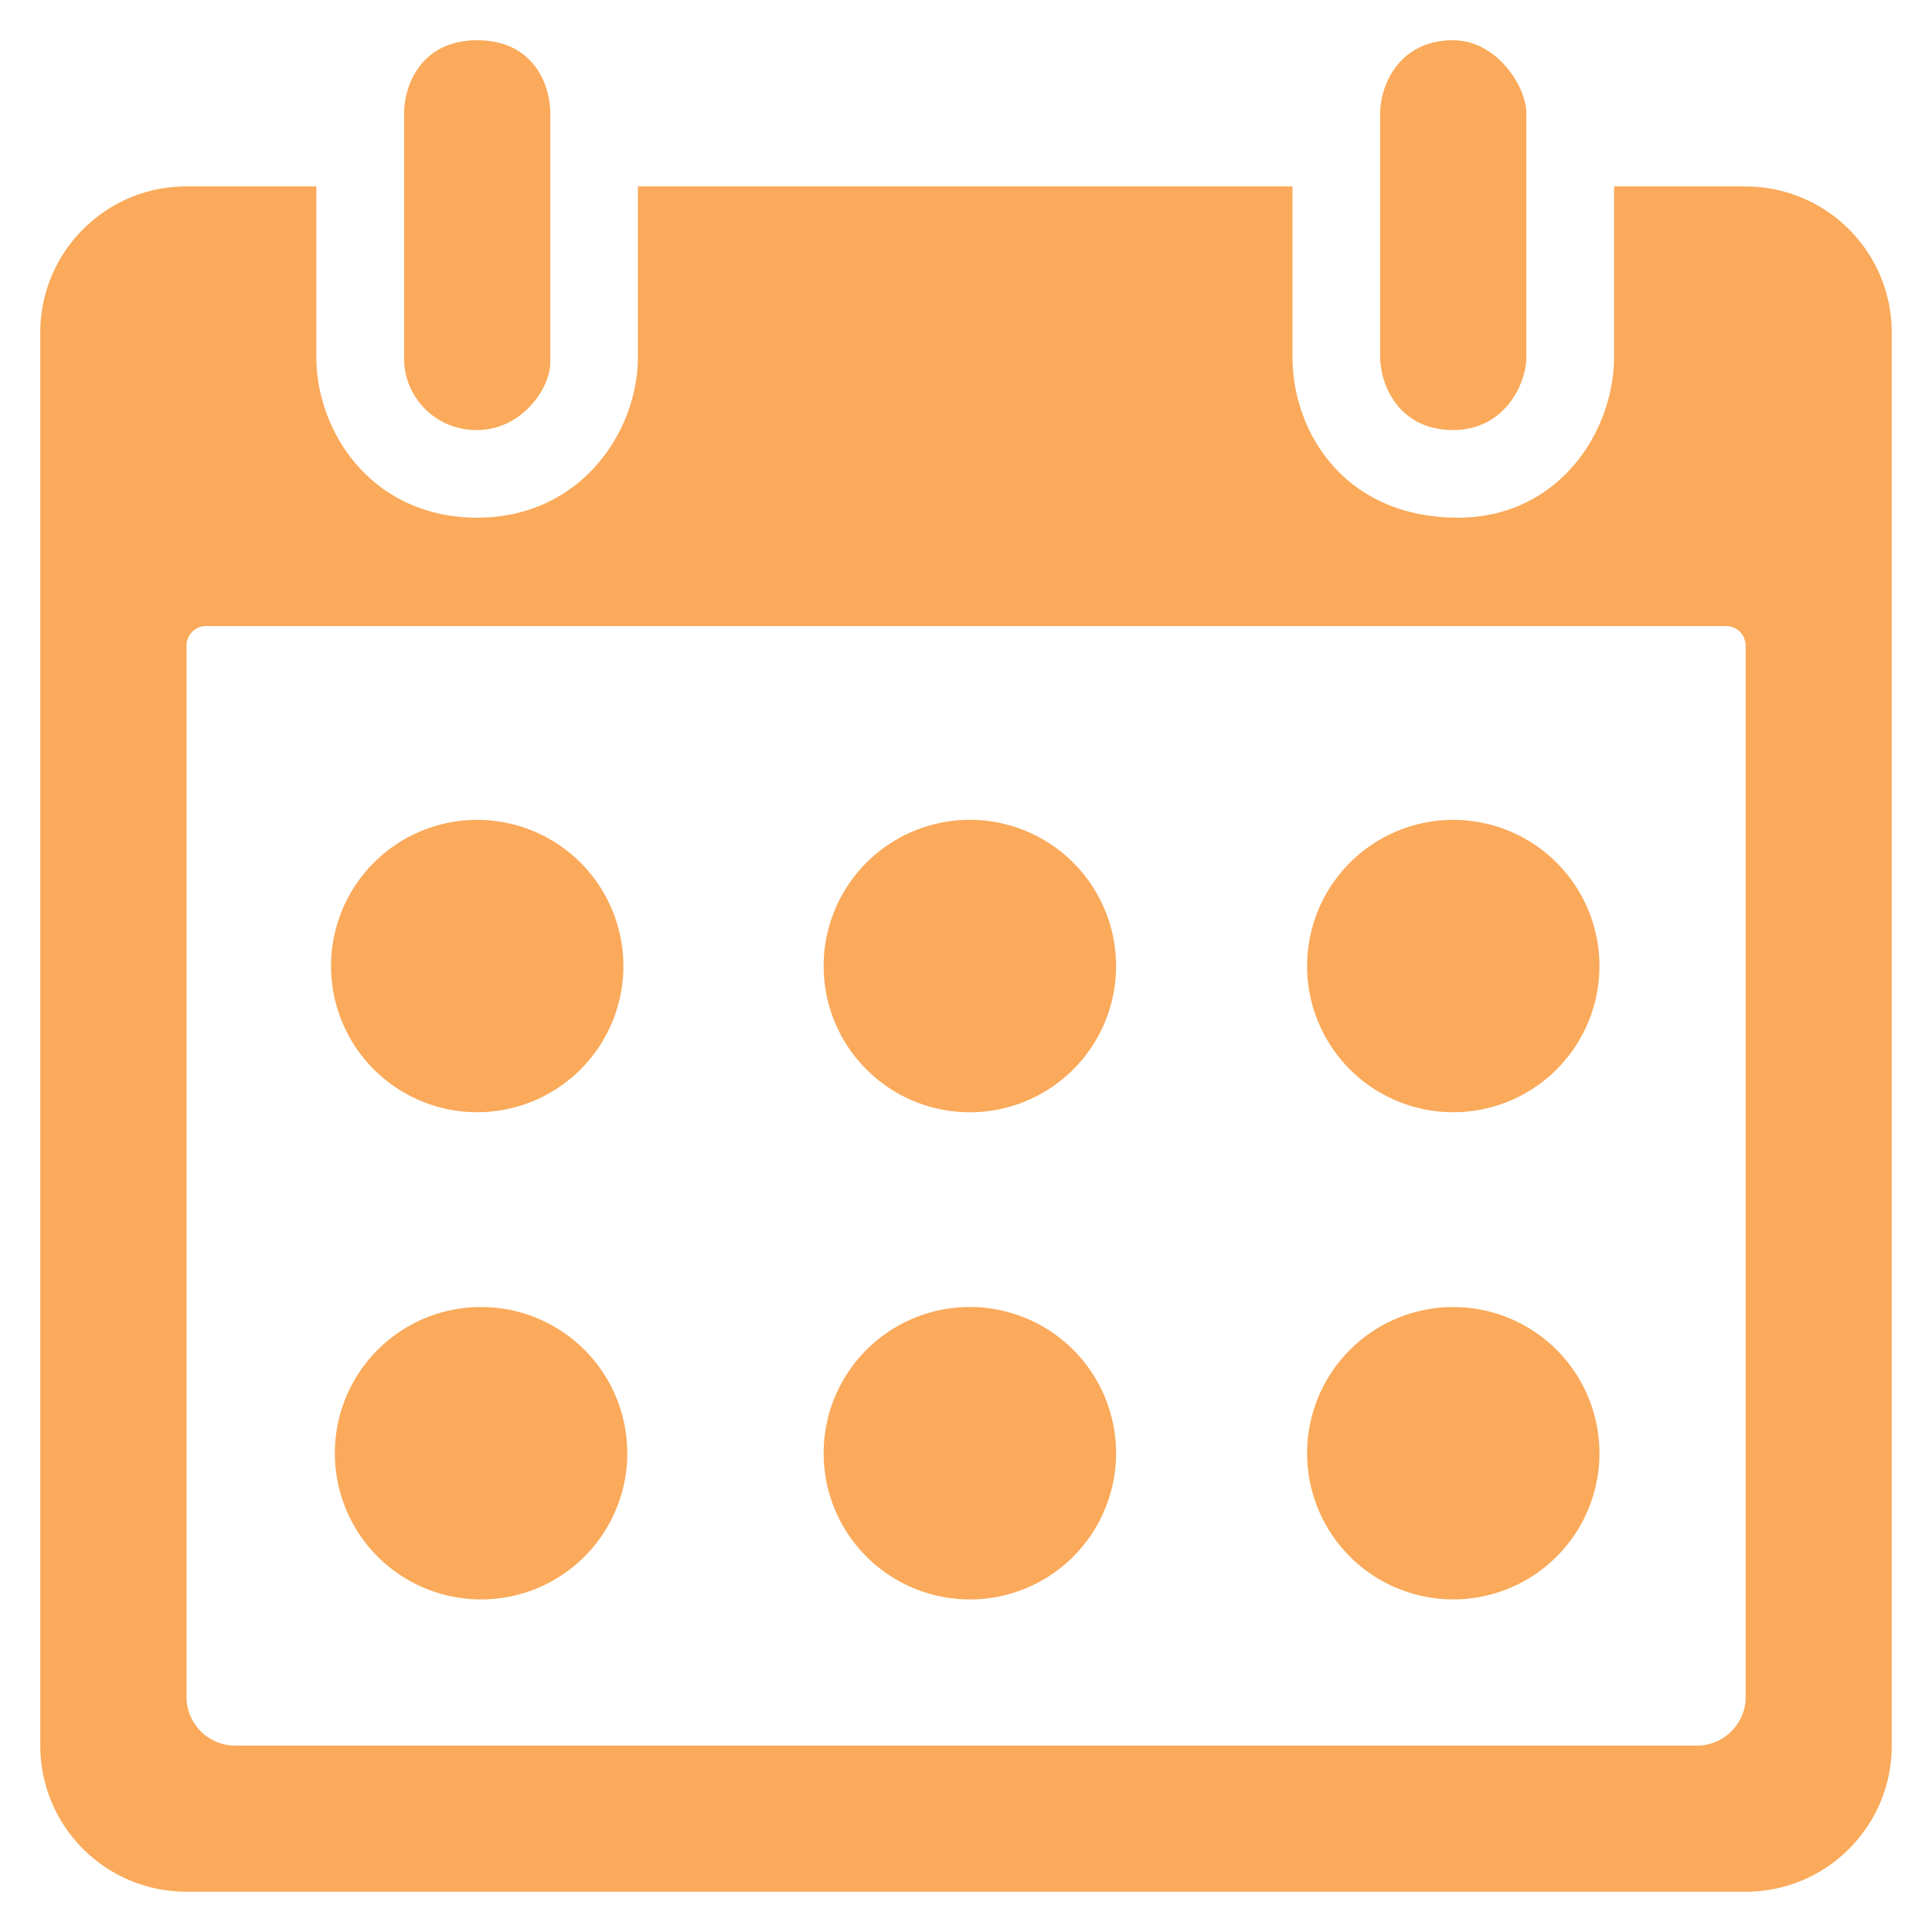 <svg xmlns="http://www.w3.org/2000/svg" xmlns:xlink="http://www.w3.org/1999/xlink" width="19" height="19" viewBox="0 0 19 19">
    <defs>
        <path id="a" d="M13.896 7.667a1.437 1.437 0 1 1 0 2.875 1.437 1.437 0 0 1 0-2.875zm0 4.791a1.437 1.437 0 1 1 0 2.875 1.437 1.437 0 0 1 0-2.875zM9.104 7.667a1.438 1.438 0 1 1 0 2.875 1.438 1.438 0 0 1 0-2.875zm0 4.791a1.438 1.438 0 1 1 0 2.875 1.438 1.438 0 0 1 0-2.875zM4.297 7.667a1.437 1.437 0 1 1 0 2.875 1.437 1.437 0 0 1 0-2.875zm0 4.791a1.438 1.438 0 1 1 0 2.875 1.438 1.438 0 0 1 0-2.875zM13.896 0c.427 0 .719.454.719.719v2.396c0 .264-.214.718-.72.718-.542 0-.718-.454-.718-.718V.719c0-.265.176-.719.719-.719zm-9.6 0c.568 0 .72.454.72.719v2.444c0 .264-.283.67-.72.67a.708.708 0 0 1-.718-.67V.719c0-.265.159-.719.719-.719zm12.475 1.438c.794 0 1.437.643 1.437 1.437v13.896c0 .794-.643 1.437-1.437 1.437H1.437A1.437 1.437 0 0 1 0 16.771V2.875c0-.794.644-1.438 1.438-1.438h1.277v1.678c0 .74.55 1.58 1.582 1.58 1.012 0 1.58-.84 1.58-1.58V1.437h6.438v1.678c0 .74.514 1.58 1.629 1.58.982 0 1.533-.84 1.533-1.58V1.437h1.294zm0 14.854V5.953a.192.192 0 0 0-.192-.192H1.63a.192.192 0 0 0-.192.192v10.339c0 .264.215.479.48.479h14.375a.48.48 0 0 0 .479-.48z"/>
    </defs>
    <use fill="#FAAA5A" fill-rule="nonzero" transform="translate(.396 .396)" xlink:href="#a"/>
</svg>
